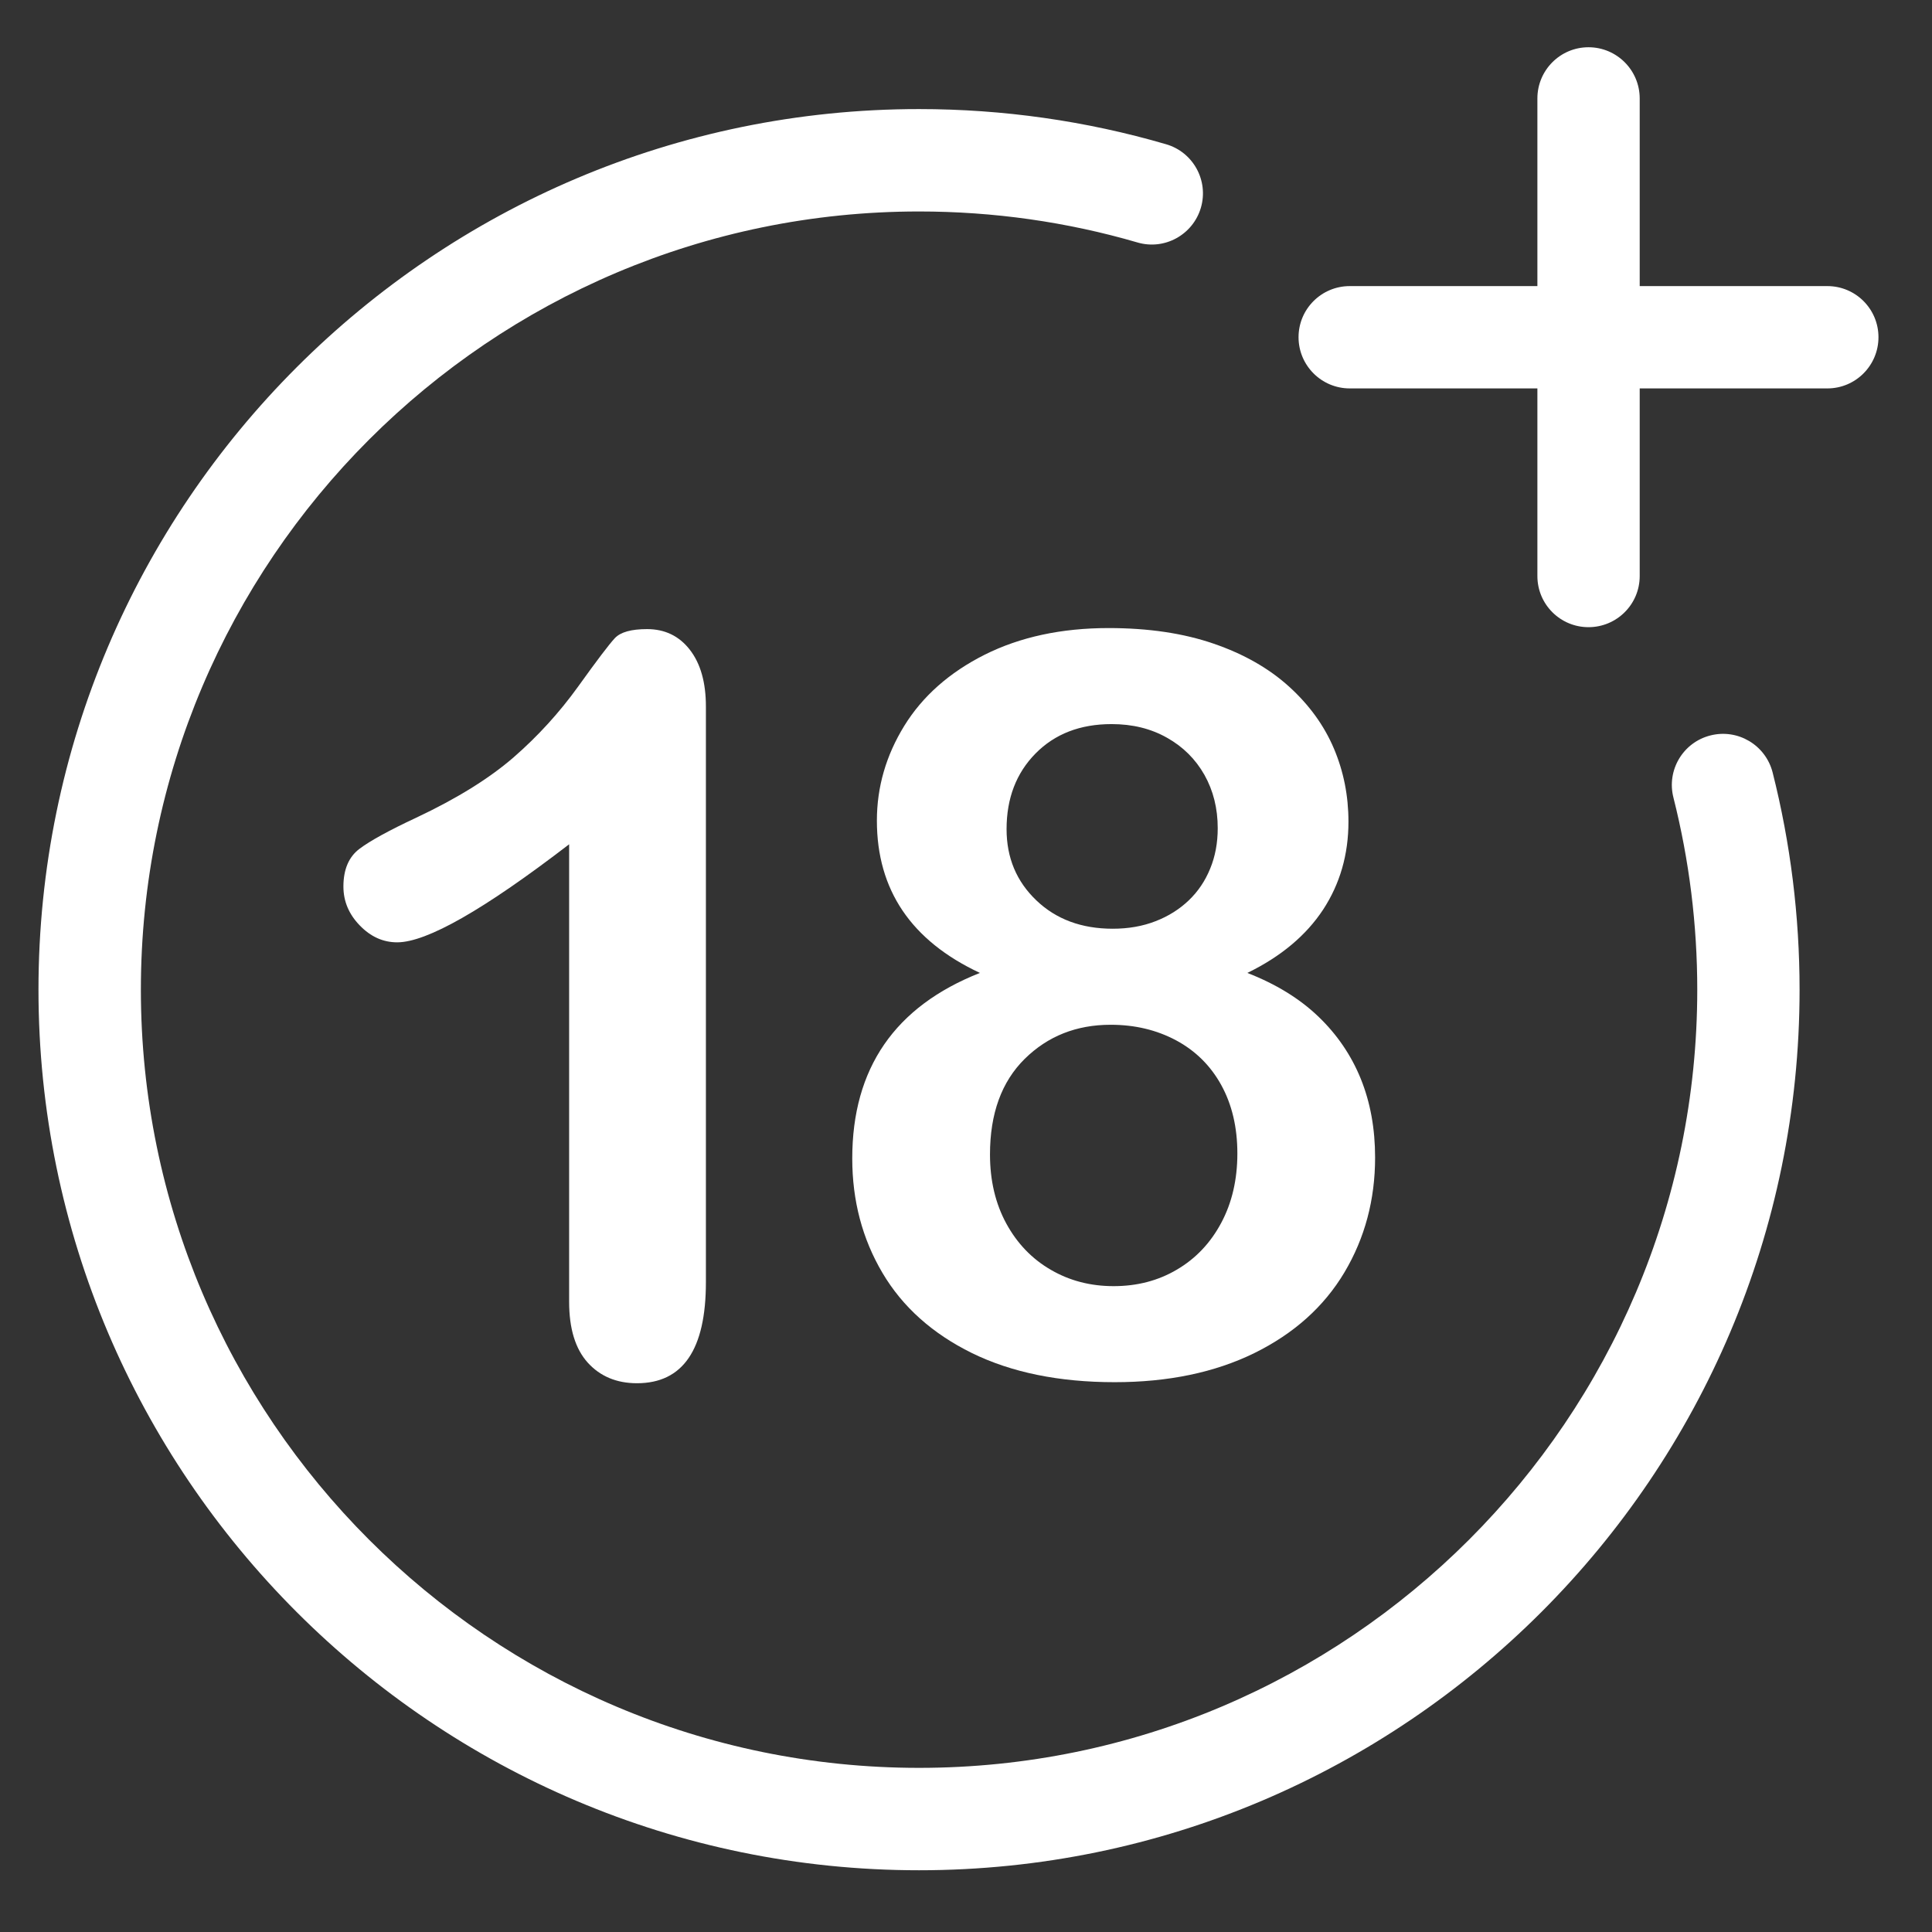 <svg width="24" height="24" viewBox="0 0 24 24" fill="none" xmlns="http://www.w3.org/2000/svg">
<rect x="0" y="0" width="24" height="24" fill="#333333" stroke="none"/>
<path d="M11.417 23.233C5.385 23.233 0.478 18.326 0.478 12.294C0.478 6.262 5.385 1.355 11.417 1.355C12.46 1.355 13.493 1.502 14.486 1.792C14.823 1.89 15.016 2.243 14.918 2.58C14.819 2.917 14.466 3.111 14.13 3.012C13.252 2.756 12.34 2.627 11.417 2.627C6.086 2.627 1.75 6.963 1.75 12.294C1.75 17.625 6.086 21.961 11.417 21.961C16.747 21.961 21.084 17.625 21.084 12.294C21.084 11.486 20.984 10.684 20.788 9.908C20.701 9.568 20.907 9.222 21.247 9.136C21.587 9.049 21.933 9.255 22.02 9.595C22.242 10.473 22.355 11.381 22.355 12.294C22.355 18.326 17.448 23.233 11.417 23.233Z" fill="white"/>
<path d="M19.733 7.791C19.382 7.791 19.098 7.507 19.098 7.156V1.223C19.098 0.872 19.382 0.587 19.733 0.587C20.084 0.587 20.369 0.872 20.369 1.223V7.156C20.369 7.507 20.084 7.791 19.733 7.791Z" fill="white"/>
<path d="M22.7 4.825H16.767C16.416 4.825 16.131 4.54 16.131 4.189C16.131 3.838 16.416 3.554 16.767 3.554H22.7C23.051 3.554 23.335 3.838 23.335 4.189C23.335 4.54 23.051 4.825 22.7 4.825Z" fill="white"/>
<path d="M7.07 16.171V10.488C6.013 11.3 5.301 11.706 4.934 11.706C4.759 11.706 4.604 11.636 4.469 11.496C4.334 11.357 4.266 11.196 4.266 11.013C4.266 10.8 4.333 10.644 4.466 10.544C4.599 10.444 4.834 10.315 5.172 10.157C5.675 9.92 6.078 9.67 6.38 9.408C6.682 9.145 6.949 8.852 7.183 8.527C7.416 8.202 7.568 8.002 7.638 7.927C7.709 7.852 7.842 7.815 8.038 7.815C8.259 7.815 8.436 7.9 8.569 8.071C8.702 8.242 8.769 8.477 8.769 8.777V15.928C8.769 16.764 8.484 17.183 7.913 17.183C7.659 17.183 7.455 17.097 7.301 16.927C7.147 16.756 7.07 16.504 7.07 16.171Z" fill="white"/>
<path d="M10.893 10.194C10.893 9.778 11.006 9.386 11.233 9.017C11.46 8.649 11.793 8.354 12.232 8.133C12.672 7.913 13.185 7.802 13.772 7.802C14.267 7.802 14.703 7.867 15.077 7.996C15.452 8.125 15.764 8.303 16.014 8.53C16.264 8.757 16.449 9.013 16.57 9.298C16.691 9.583 16.751 9.886 16.751 10.207C16.751 10.615 16.646 10.979 16.436 11.3C16.225 11.62 15.912 11.883 15.495 12.086C15.849 12.224 16.143 12.404 16.376 12.627C16.609 12.85 16.785 13.108 16.904 13.401C17.023 13.695 17.082 14.021 17.082 14.379C17.082 14.903 16.955 15.379 16.701 15.806C16.447 16.232 16.074 16.566 15.583 16.808C15.092 17.049 14.513 17.17 13.847 17.17C13.156 17.17 12.565 17.049 12.073 16.808C11.582 16.566 11.211 16.234 10.962 15.812C10.712 15.389 10.587 14.915 10.587 14.391C10.587 13.271 11.116 12.503 12.173 12.086C11.32 11.687 10.893 11.056 10.893 10.194ZM15.371 14.329C15.371 14.004 15.304 13.721 15.171 13.479C15.038 13.238 14.85 13.052 14.609 12.923C14.367 12.794 14.097 12.73 13.797 12.73C13.372 12.73 13.016 12.871 12.729 13.154C12.442 13.438 12.298 13.833 12.298 14.341C12.298 14.666 12.366 14.952 12.501 15.2C12.636 15.447 12.82 15.639 13.054 15.774C13.287 15.91 13.547 15.977 13.834 15.977C14.126 15.977 14.388 15.909 14.621 15.771C14.854 15.634 15.038 15.44 15.171 15.19C15.304 14.941 15.371 14.653 15.371 14.329ZM13.809 8.995C13.418 8.995 13.103 9.117 12.863 9.361C12.624 9.604 12.504 9.917 12.504 10.3C12.504 10.655 12.627 10.949 12.873 11.184C13.118 11.419 13.435 11.537 13.822 11.537C14.018 11.537 14.195 11.506 14.356 11.443C14.516 11.381 14.653 11.294 14.768 11.184C14.883 11.074 14.971 10.943 15.033 10.791C15.096 10.639 15.127 10.471 15.127 10.288C15.127 10.042 15.072 9.822 14.962 9.626C14.851 9.43 14.696 9.276 14.496 9.164C14.296 9.051 14.068 8.995 13.809 8.995Z" fill="white"/>
</svg>
